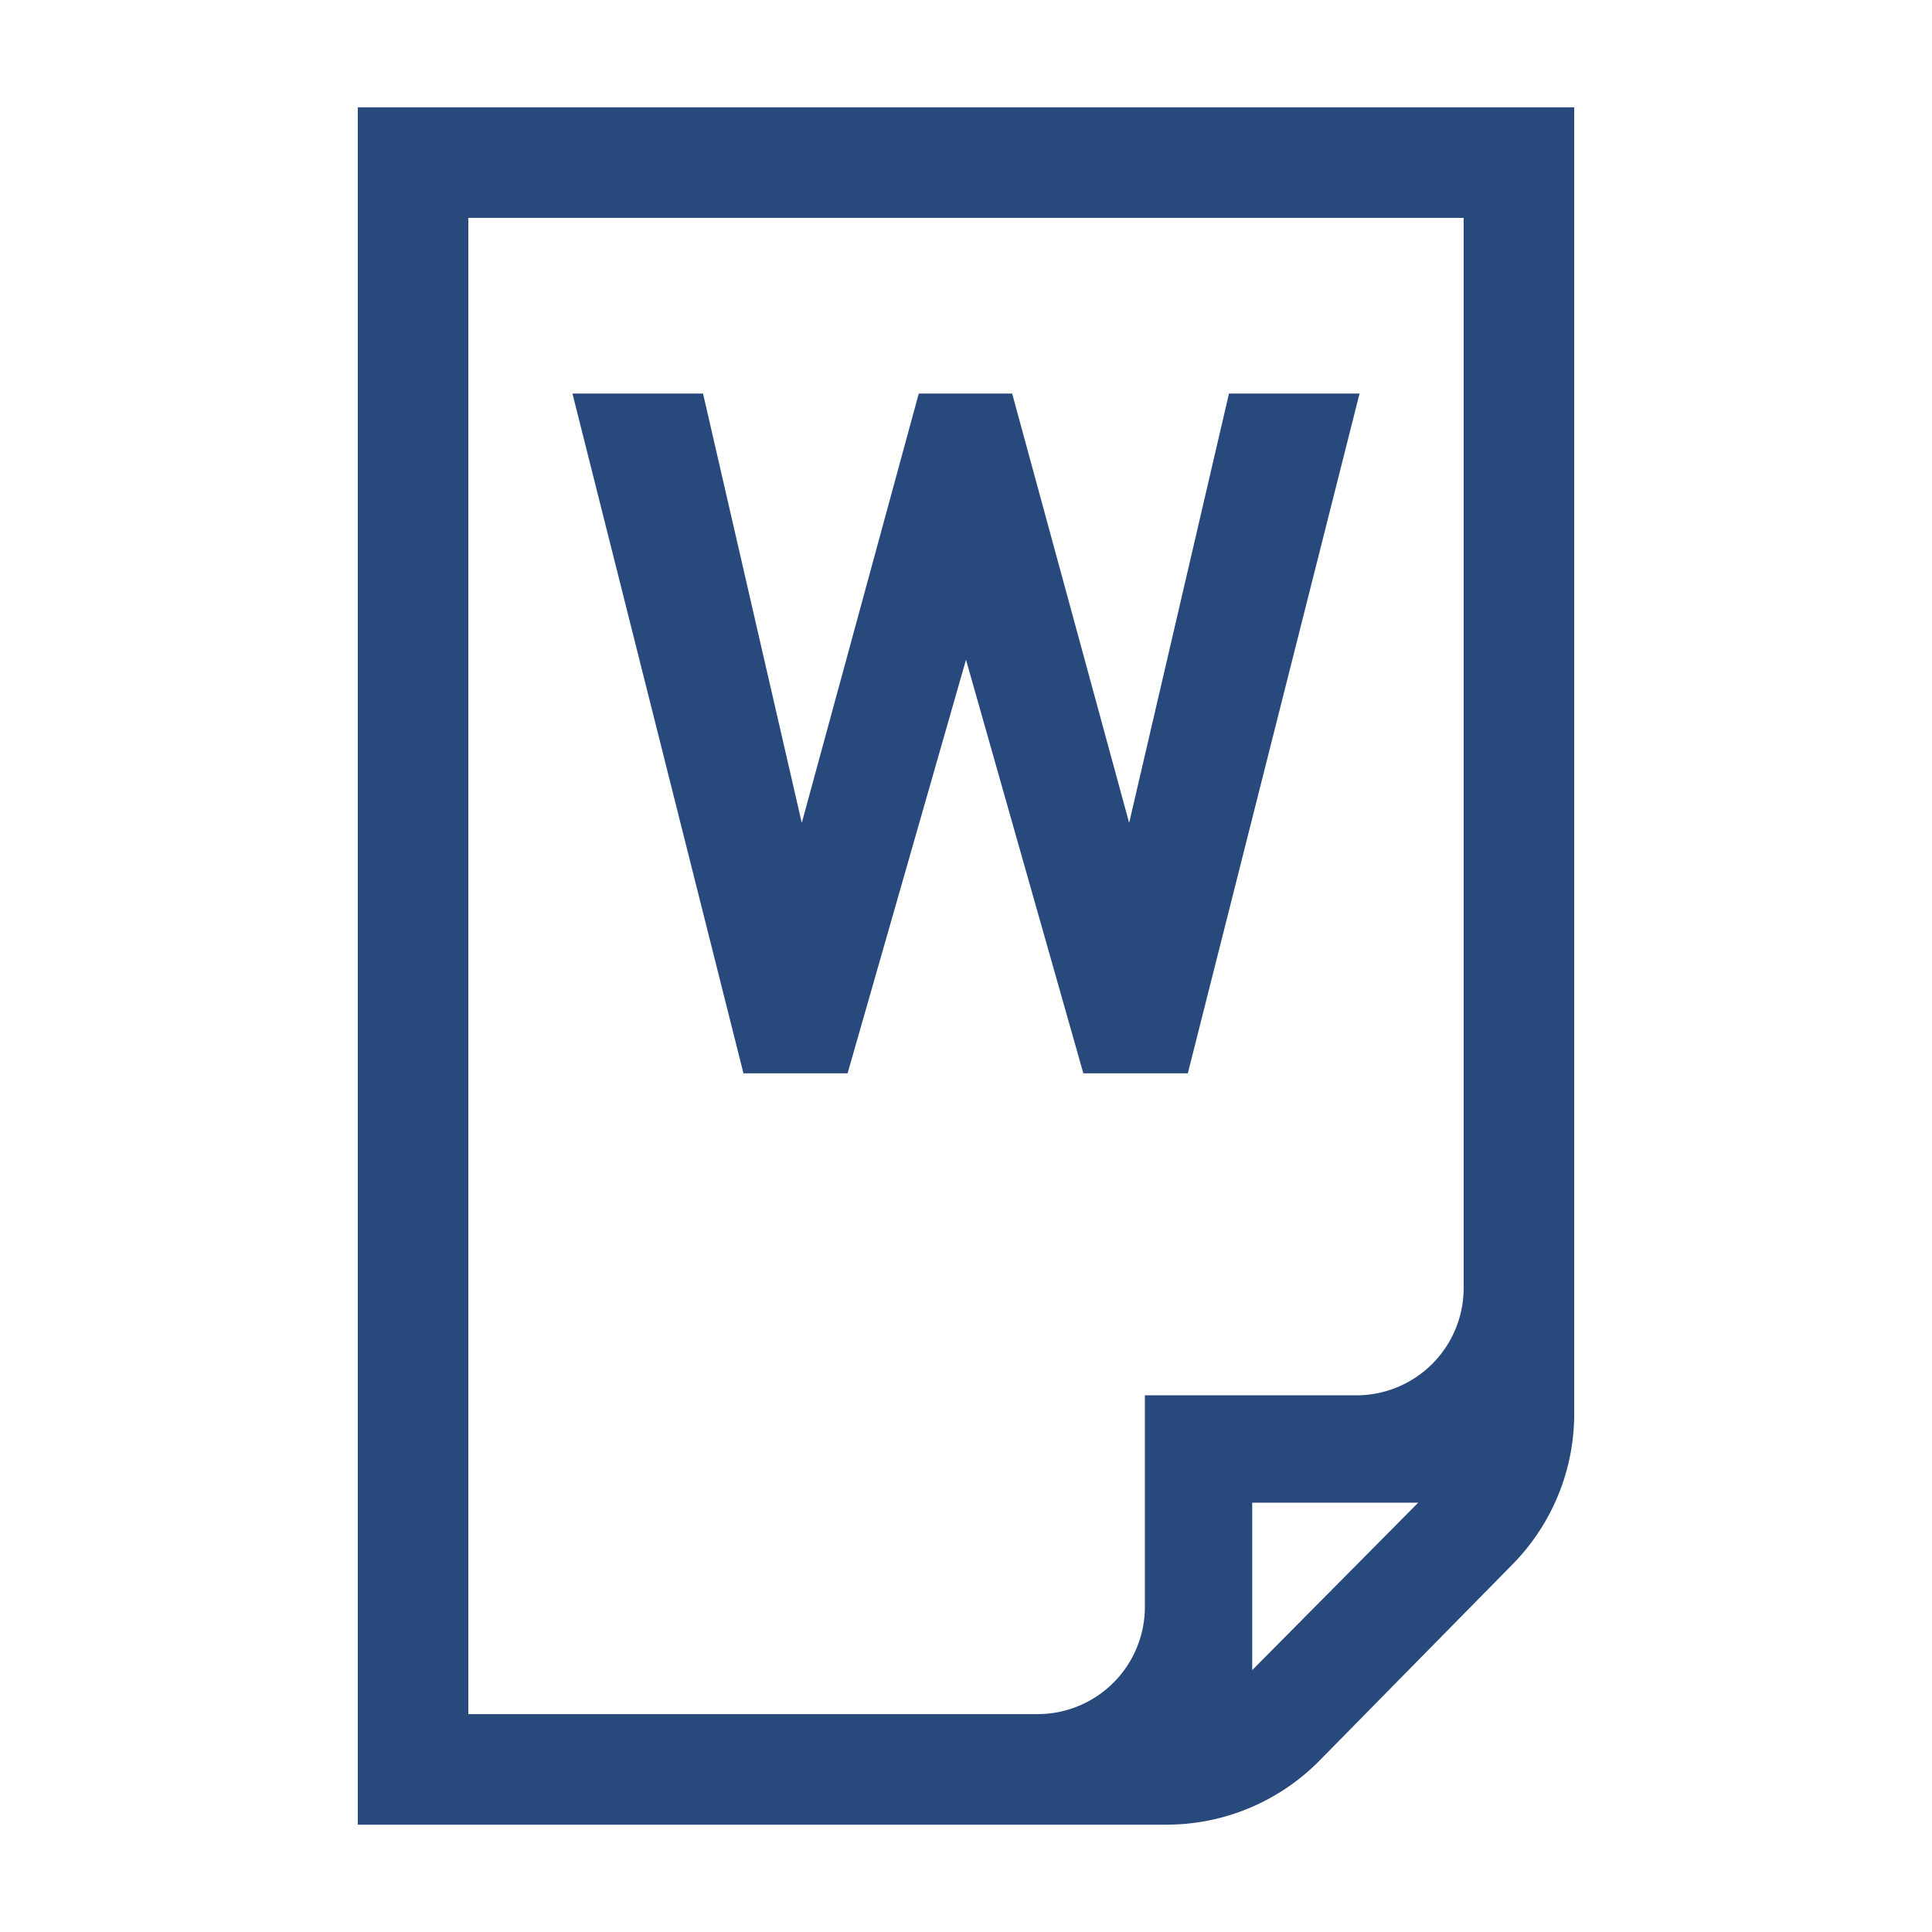 <svg xmlns="http://www.w3.org/2000/svg" viewBox="0 0 54 54"><path d="M10 3v48h22.6a6 6 0 0 0 4.28-1.79l5.39-5.48A6 6 0 0 0 44 39.49V3zm3.09 3.09h27.82V36a3 3 0 0 1-3 3H32v5.91a3 3 0 0 1-3 3H13.09zM35 46.68V42h4.64z" fill="#28497c"/><path d="M33.2 30h-2.92L27 18.44 23.69 30h-2.91L16 11h3.65l2.76 12 3.27-12h2.61l3.27 12 2.79-12H38z" fill="#28497c"/></svg>